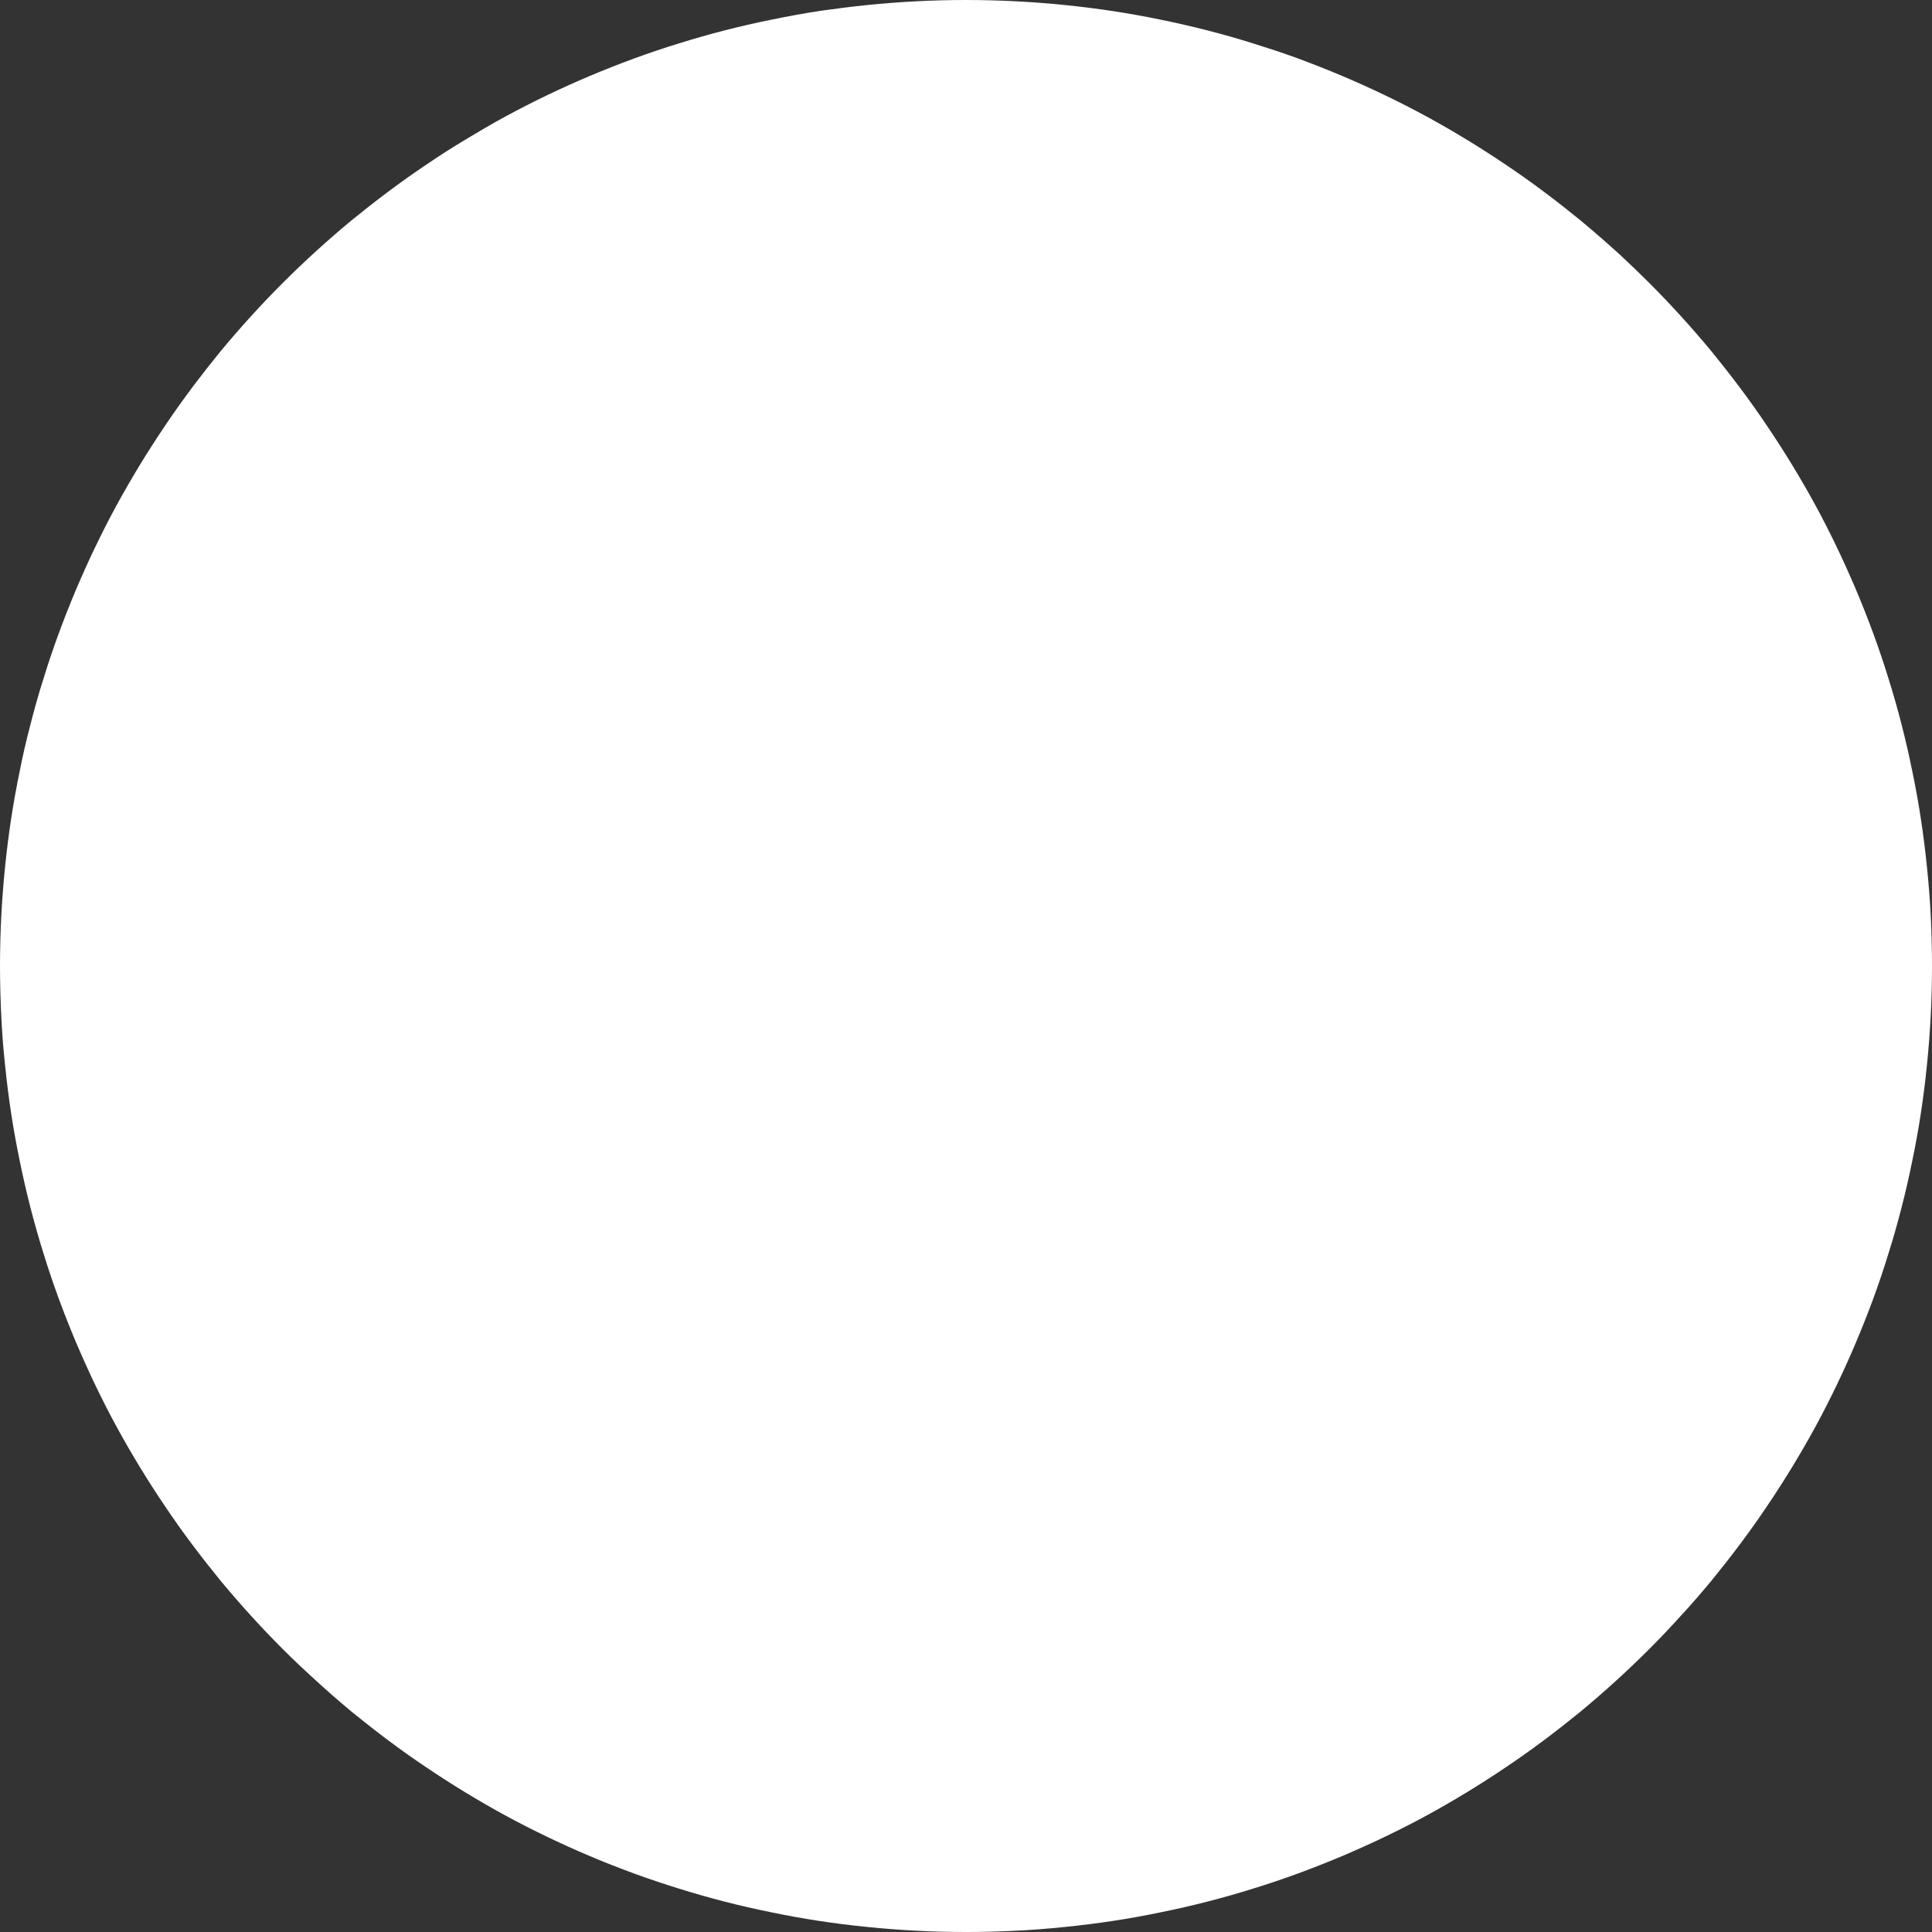 <svg width="10" height="10" viewBox="0 0 10 10" fill="none" xmlns="http://www.w3.org/2000/svg">
<rect x="0" y="0" width="10" height="10" fill="#333333" stroke="none"/>
<path d="M0 5C0 4.827 0.009 4.657 0.026 4.489C0.043 4.32 0.068 4.155 0.102 3.992C0.117 3.914 0.135 3.837 0.155 3.76C0.176 3.677 0.199 3.594 0.225 3.513C0.273 3.356 0.33 3.203 0.393 3.053C0.456 2.904 0.526 2.758 0.603 2.616C0.68 2.475 0.764 2.337 0.854 2.204C0.9 2.135 0.949 2.067 0.999 2C1.045 1.939 1.093 1.878 1.141 1.819C1.243 1.696 1.351 1.577 1.464 1.464C1.577 1.351 1.696 1.243 1.819 1.141C1.943 1.04 2.071 0.943 2.204 0.854C2.271 0.808 2.34 0.764 2.41 0.722C2.478 0.681 2.546 0.641 2.616 0.603C2.758 0.526 2.904 0.456 3.053 0.393C3.203 0.33 3.356 0.273 3.513 0.225C3.669 0.176 3.829 0.135 3.992 0.102C4.079 0.084 4.166 0.068 4.254 0.055C4.332 0.044 4.41 0.034 4.489 0.026C4.657 0.009 4.827 0 5 0C5.173 0 5.343 0.009 5.511 0.026C5.68 0.043 5.845 0.068 6.008 0.102C6.171 0.135 6.331 0.176 6.487 0.225C6.561 0.248 6.634 0.272 6.706 0.298C6.787 0.328 6.867 0.359 6.947 0.393C7.096 0.456 7.242 0.526 7.384 0.603C7.525 0.68 7.663 0.764 7.796 0.854C7.929 0.943 8.057 1.04 8.181 1.141C8.253 1.201 8.323 1.262 8.392 1.325C8.441 1.371 8.489 1.417 8.536 1.464C8.649 1.577 8.757 1.696 8.859 1.819C8.96 1.943 9.057 2.071 9.146 2.204C9.236 2.337 9.32 2.475 9.397 2.616C9.433 2.682 9.467 2.749 9.5 2.817C9.538 2.895 9.573 2.974 9.607 3.053C9.67 3.203 9.727 3.356 9.775 3.513C9.824 3.669 9.865 3.829 9.898 3.992C9.932 4.155 9.957 4.32 9.974 4.489C9.983 4.576 9.99 4.664 9.994 4.752C9.998 4.834 10 4.917 10 5C10 5.173 9.991 5.343 9.974 5.511C9.957 5.68 9.932 5.845 9.898 6.008C9.865 6.171 9.824 6.331 9.775 6.487C9.751 6.566 9.724 6.645 9.696 6.722C9.668 6.798 9.638 6.873 9.607 6.947C9.544 7.096 9.474 7.242 9.397 7.384C9.32 7.525 9.236 7.663 9.146 7.796C9.057 7.929 8.96 8.057 8.859 8.181C8.808 8.242 8.757 8.302 8.703 8.36C8.649 8.42 8.593 8.479 8.536 8.536C8.423 8.649 8.304 8.757 8.181 8.859C8.057 8.96 7.929 9.057 7.796 9.146C7.663 9.236 7.525 9.32 7.384 9.397C7.318 9.433 7.251 9.467 7.183 9.5C7.105 9.538 7.026 9.573 6.947 9.607C6.797 9.67 6.644 9.727 6.487 9.775C6.331 9.824 6.171 9.865 6.008 9.898C5.845 9.932 5.68 9.957 5.511 9.974C5.423 9.983 5.335 9.99 5.246 9.994C5.164 9.998 5.082 10 5 10C4.827 10 4.657 9.991 4.489 9.974C4.32 9.957 4.155 9.932 3.992 9.898C3.829 9.865 3.669 9.824 3.513 9.775C3.439 9.752 3.367 9.728 3.295 9.702C3.213 9.672 3.133 9.641 3.053 9.607C2.904 9.544 2.758 9.474 2.616 9.397C2.475 9.32 2.337 9.236 2.204 9.146C2.071 9.057 1.943 8.96 1.819 8.859C1.753 8.804 1.689 8.748 1.626 8.69C1.571 8.64 1.517 8.589 1.464 8.536C1.351 8.423 1.243 8.304 1.141 8.181C1.04 8.057 0.943 7.929 0.854 7.796C0.764 7.663 0.68 7.525 0.603 7.384C0.567 7.318 0.533 7.251 0.5 7.183C0.462 7.105 0.427 7.026 0.393 6.947C0.33 6.797 0.273 6.644 0.225 6.487C0.176 6.331 0.135 6.171 0.102 6.008C0.068 5.845 0.043 5.68 0.026 5.511C0.018 5.437 0.012 5.362 0.008 5.287C0.003 5.192 0 5.096 0 5Z" fill="white"/>
</svg>
